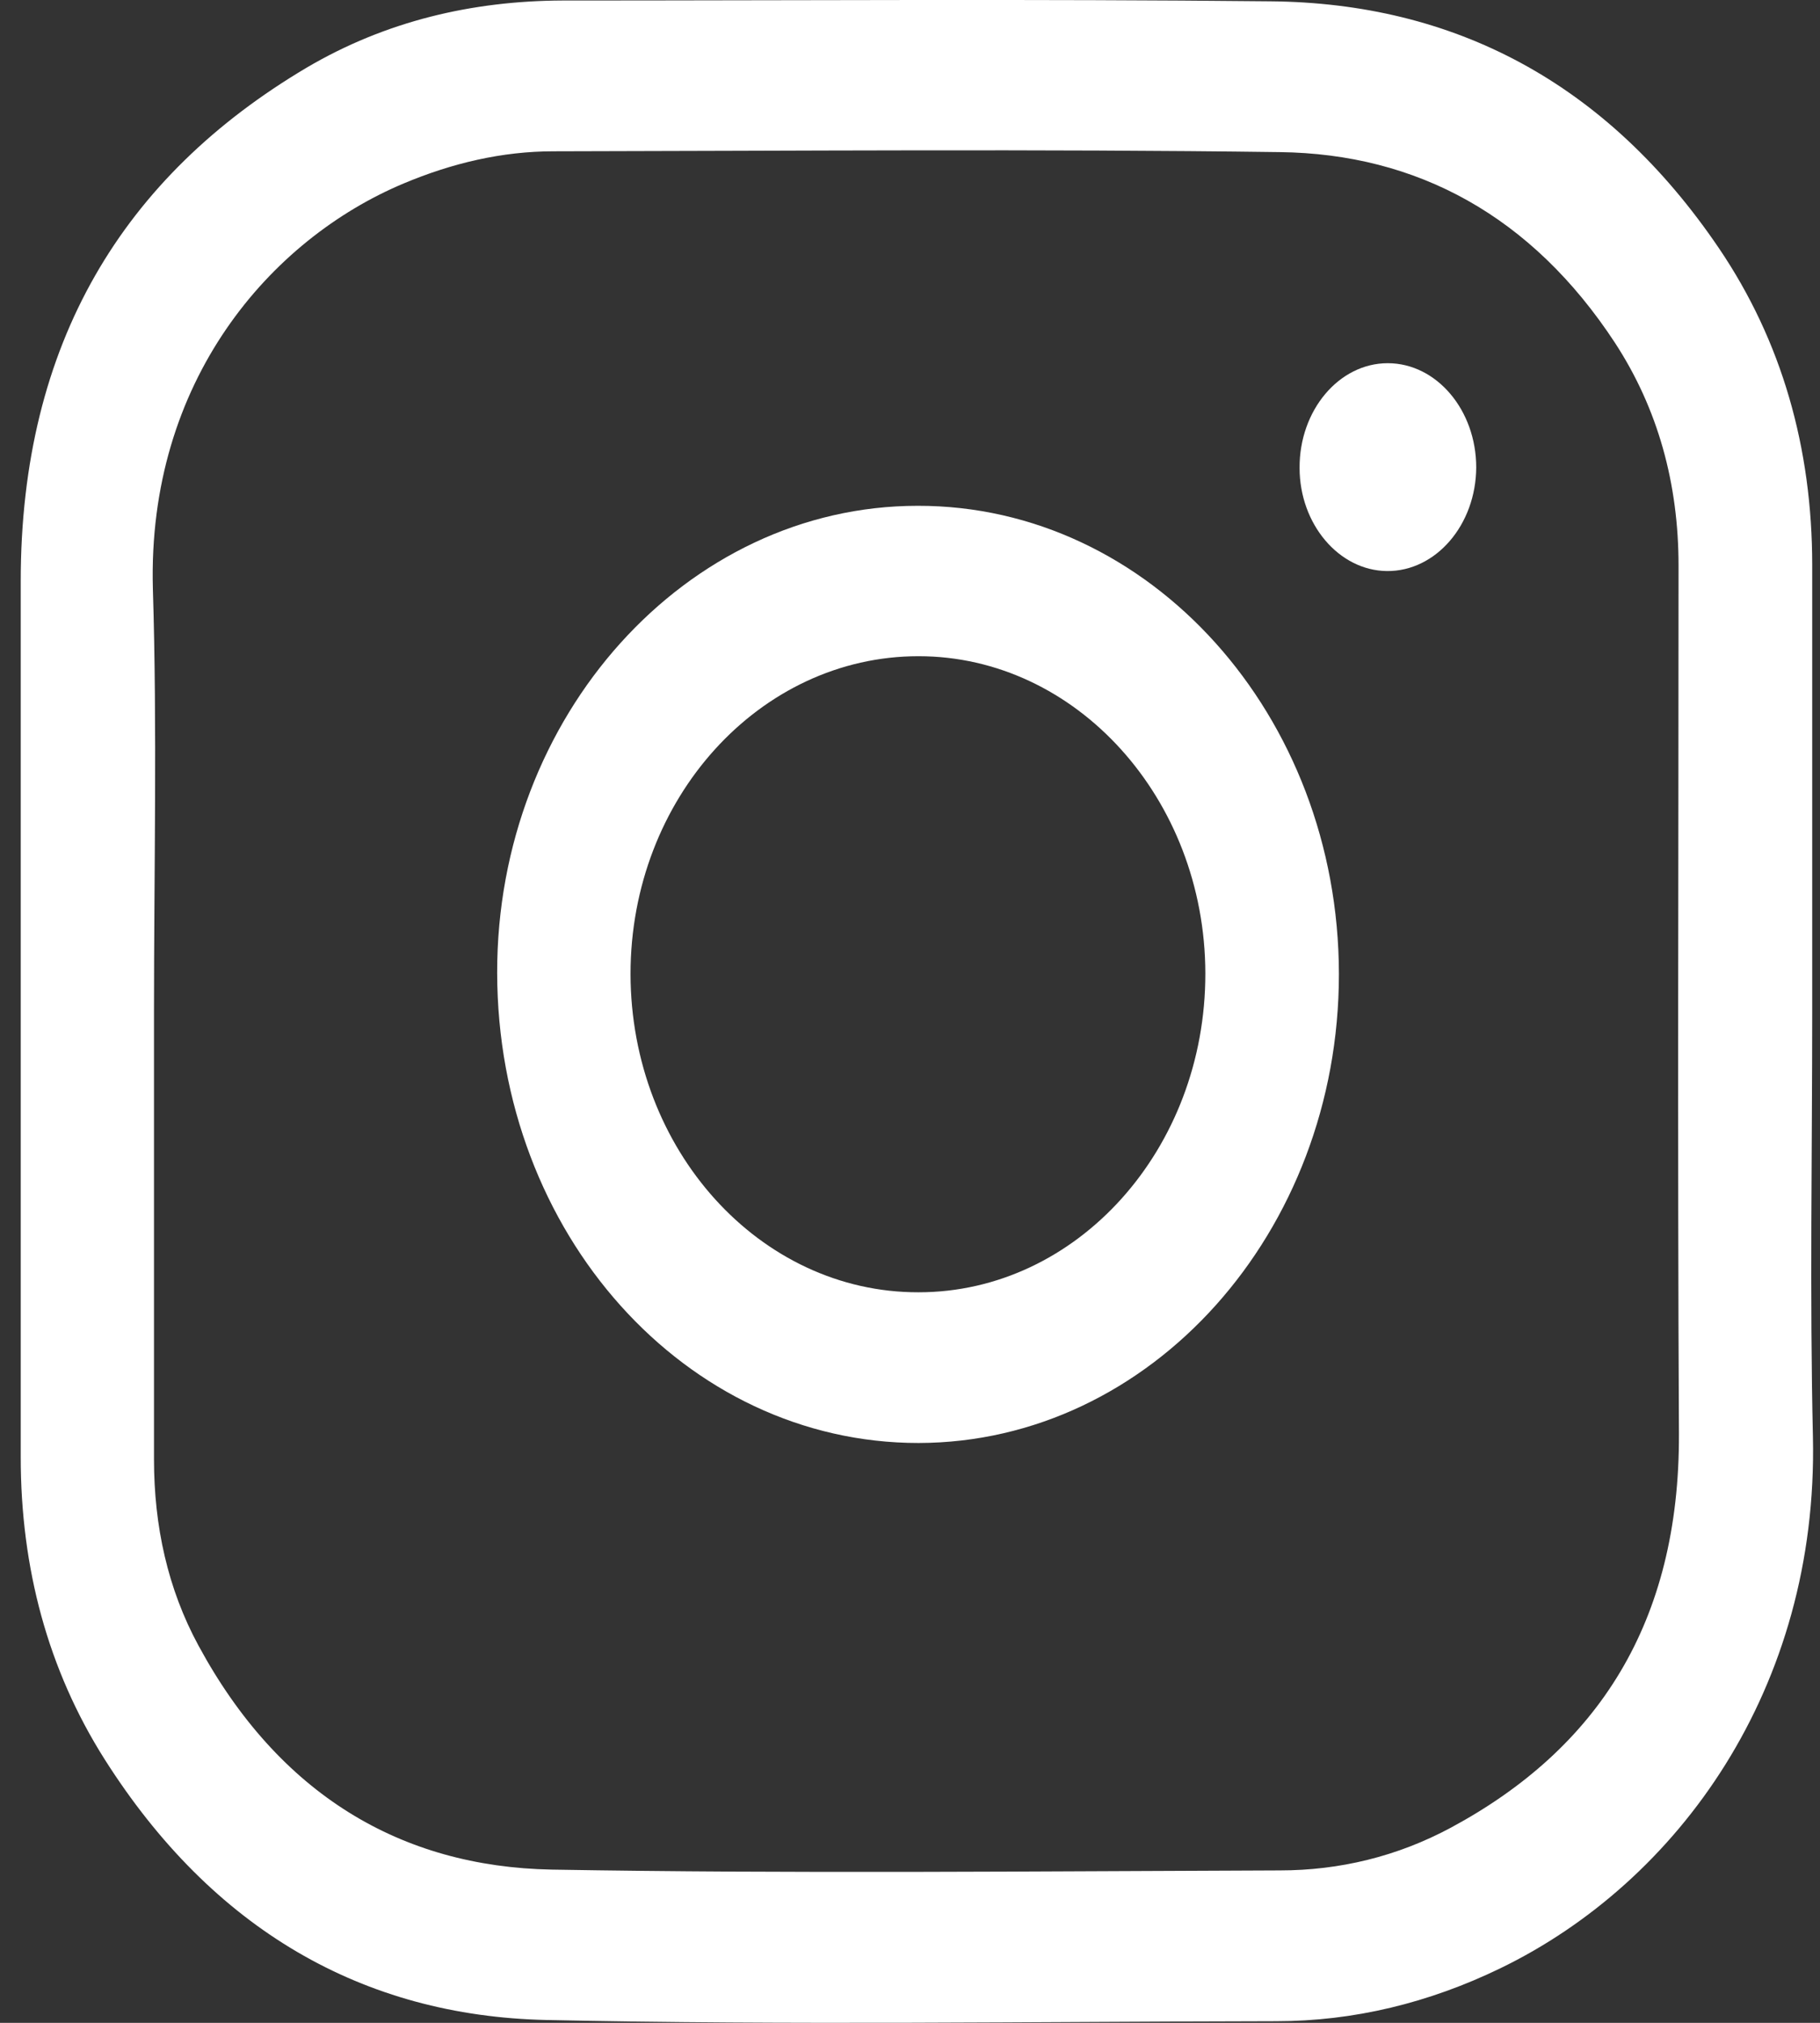 <svg width="18" height="20" viewBox="0 0 18 20" fill="none" xmlns="http://www.w3.org/2000/svg">
<rect x="0" y="0" width="18" height="20" fill="#333333" stroke="none"/>
<path d="M17.923 9.997C17.923 11.399 17.898 12.805 17.93 14.207C17.984 16.689 16.601 18.606 14.84 19.46C14.132 19.803 13.389 19.984 12.621 19.984C10.216 19.988 7.808 20.024 5.403 19.972C3.592 19.932 2.102 19.078 1.034 17.393C0.473 16.507 0.205 15.5 0.205 14.408C0.205 11.52 0.205 8.635 0.205 5.746C0.205 3.389 1.223 1.742 3.031 0.67C3.817 0.207 4.671 0.009 5.561 0.005C7.894 0.005 10.23 -0.011 12.564 0.013C14.375 0.029 15.887 0.811 17.001 2.455C17.623 3.373 17.923 4.429 17.923 5.589C17.923 7.056 17.923 8.526 17.923 9.997ZM1.523 9.997C1.523 11.475 1.523 12.95 1.523 14.428C1.523 15.089 1.659 15.71 1.963 16.27C2.759 17.74 3.963 18.457 5.457 18.485C7.854 18.526 10.255 18.501 12.657 18.493C13.246 18.493 13.818 18.356 14.35 18.07C15.801 17.289 16.612 16.044 16.605 14.175C16.59 11.314 16.601 8.454 16.601 5.593C16.601 4.783 16.398 4.042 15.972 3.389C15.15 2.136 14.014 1.52 12.657 1.504C10.263 1.472 7.869 1.492 5.475 1.496C4.964 1.496 4.471 1.613 3.992 1.814C2.677 2.366 1.455 3.764 1.512 5.823C1.555 7.217 1.523 8.607 1.523 9.997Z" fill="white"/>
<path d="M9.084 14.267C6.779 14.267 4.921 12.196 4.917 9.618C4.914 7.08 6.786 5.001 9.076 5.001C11.374 4.997 13.239 7.072 13.242 9.63C13.242 12.184 11.381 14.263 9.084 14.267ZM9.084 12.777C10.652 12.777 11.924 11.362 11.921 9.622C11.917 7.898 10.645 6.488 9.084 6.488C7.515 6.488 6.236 7.894 6.236 9.63C6.239 11.37 7.515 12.78 9.084 12.777Z" fill="white"/>
<path d="M13.725 3.591C14.207 3.591 14.6 4.054 14.6 4.622C14.597 5.19 14.2 5.65 13.718 5.646C13.242 5.642 12.853 5.182 12.853 4.626C12.85 4.058 13.242 3.591 13.725 3.591Z" fill="white"/>
</svg>

